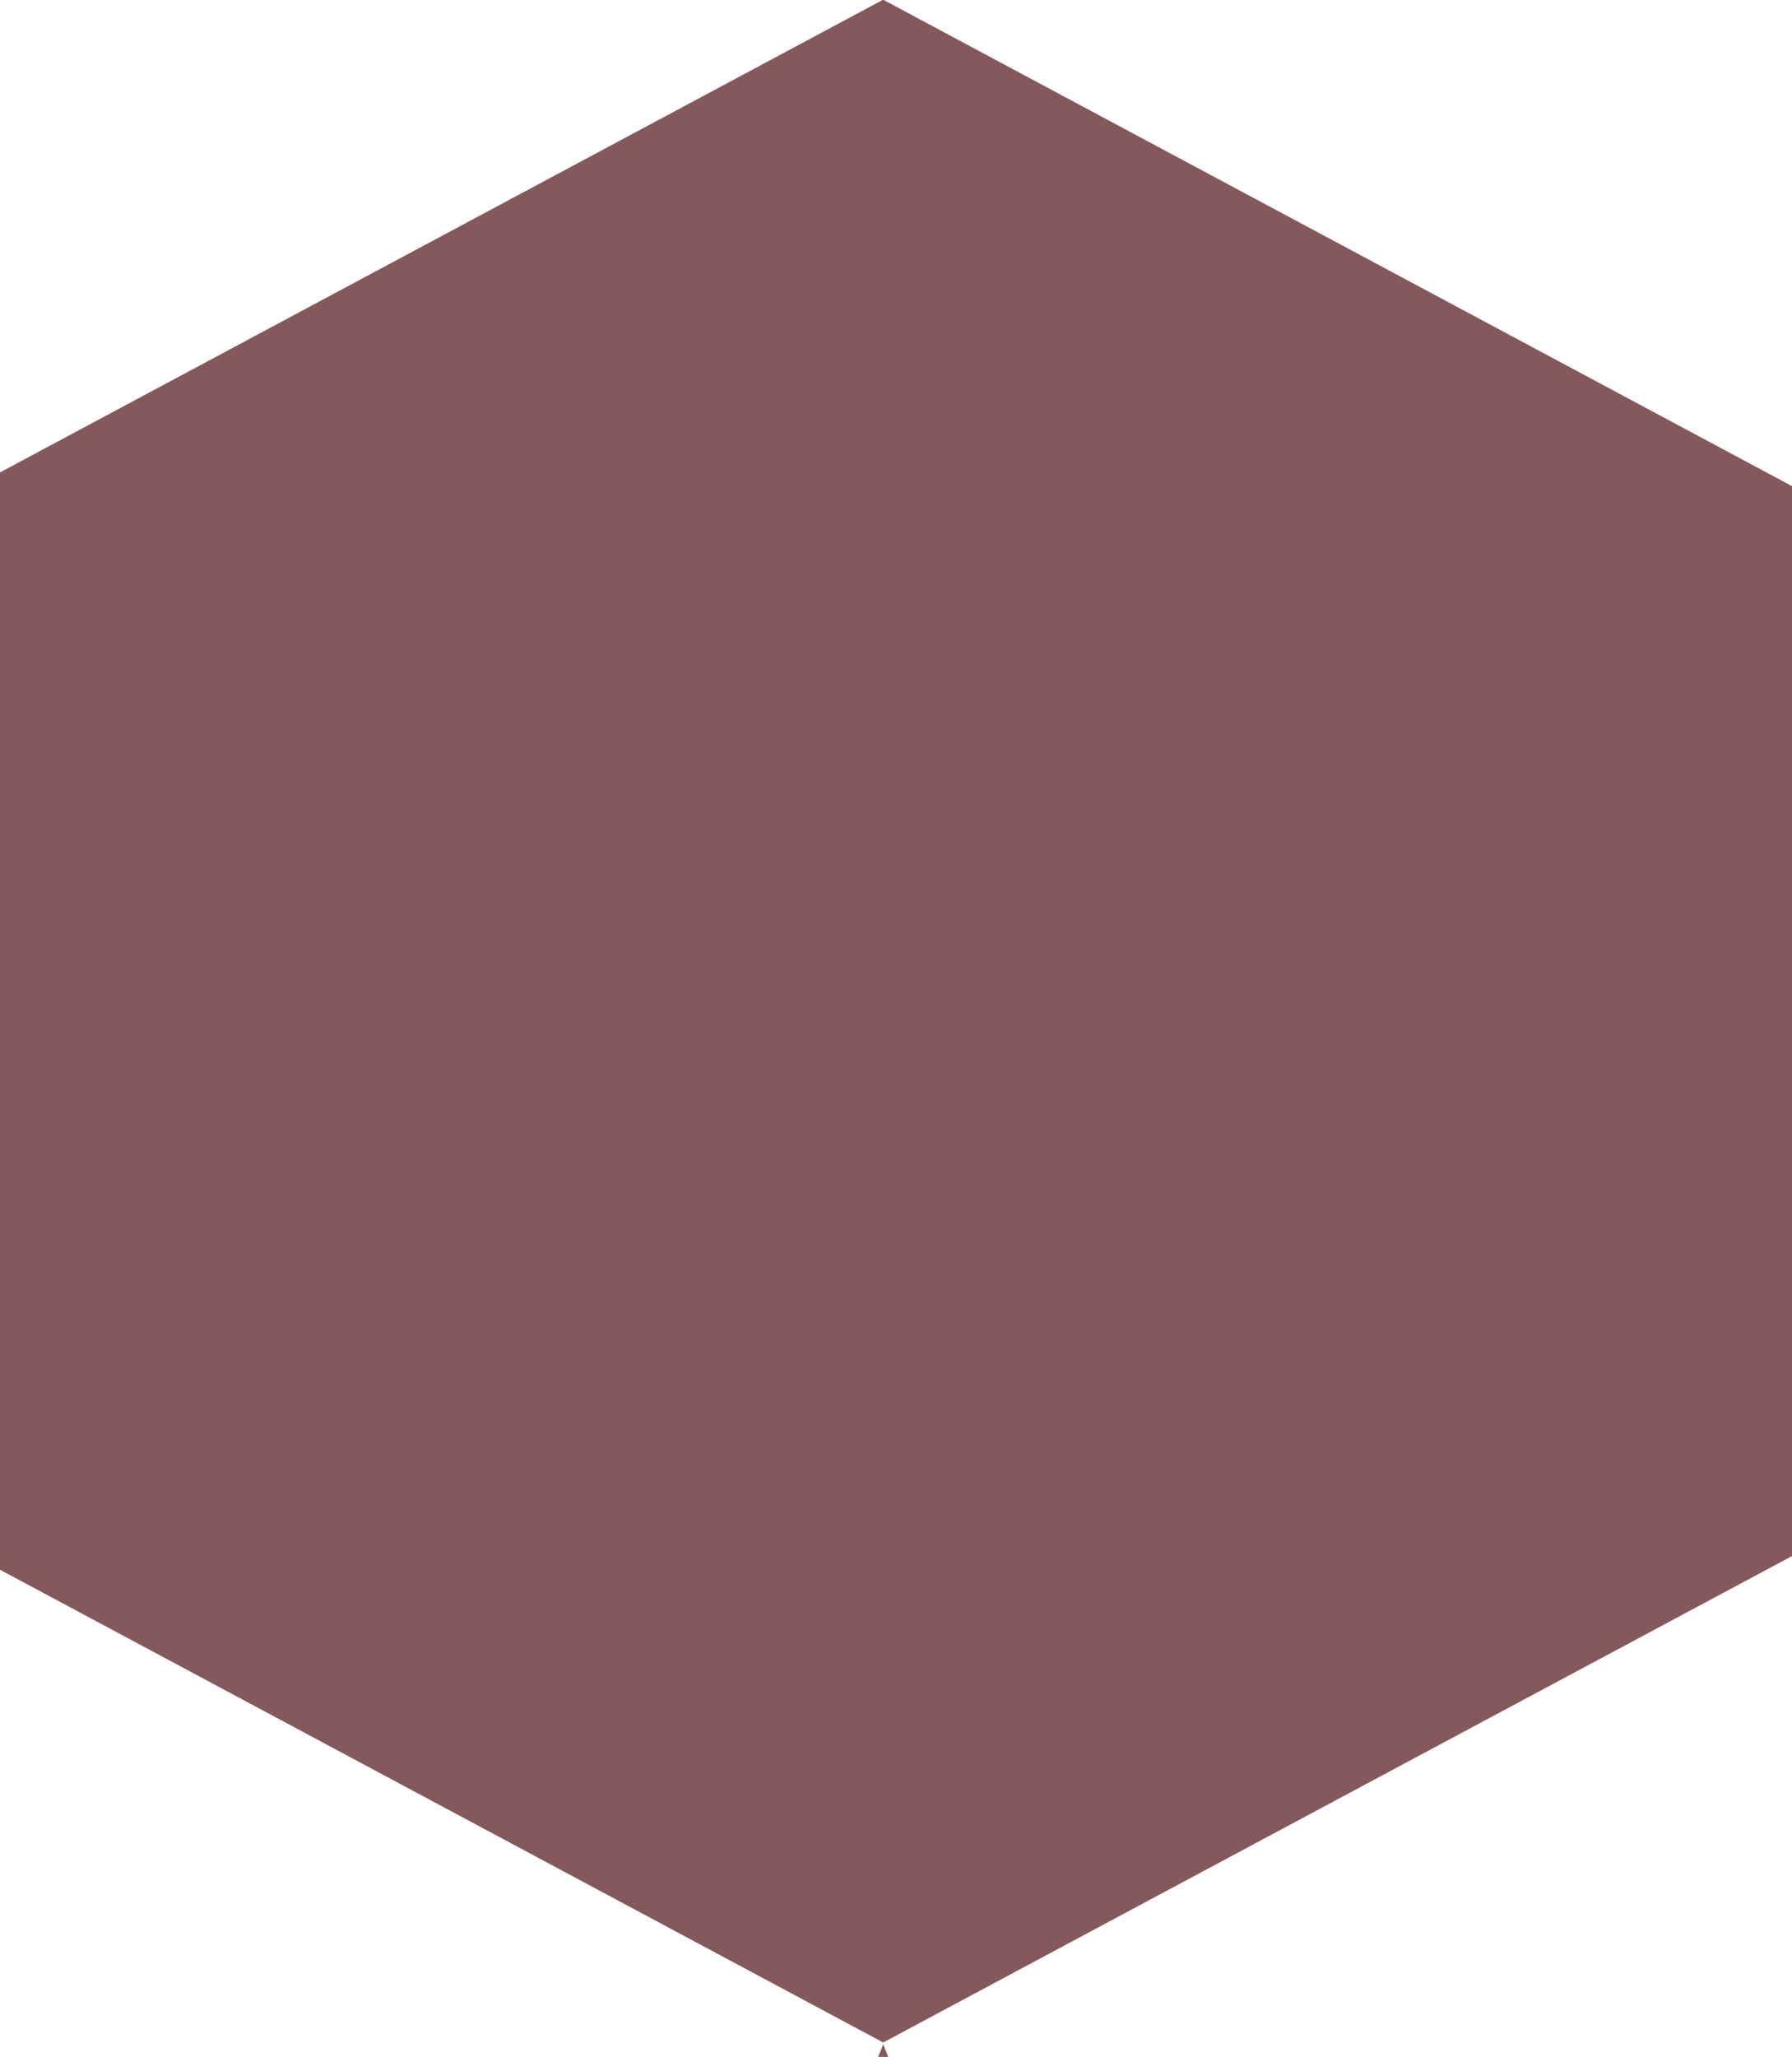<svg xmlns="http://www.w3.org/2000/svg" width="61" height="70" viewBox="0 0 61 70"><g><g><path fill="#85585E" d="M30.065 69.51L0 53.421V16.077L30.044 0h.038L61 16.544v36.412zm.172.49h-.344l.172-.423.171.423z"/></g></g></svg>